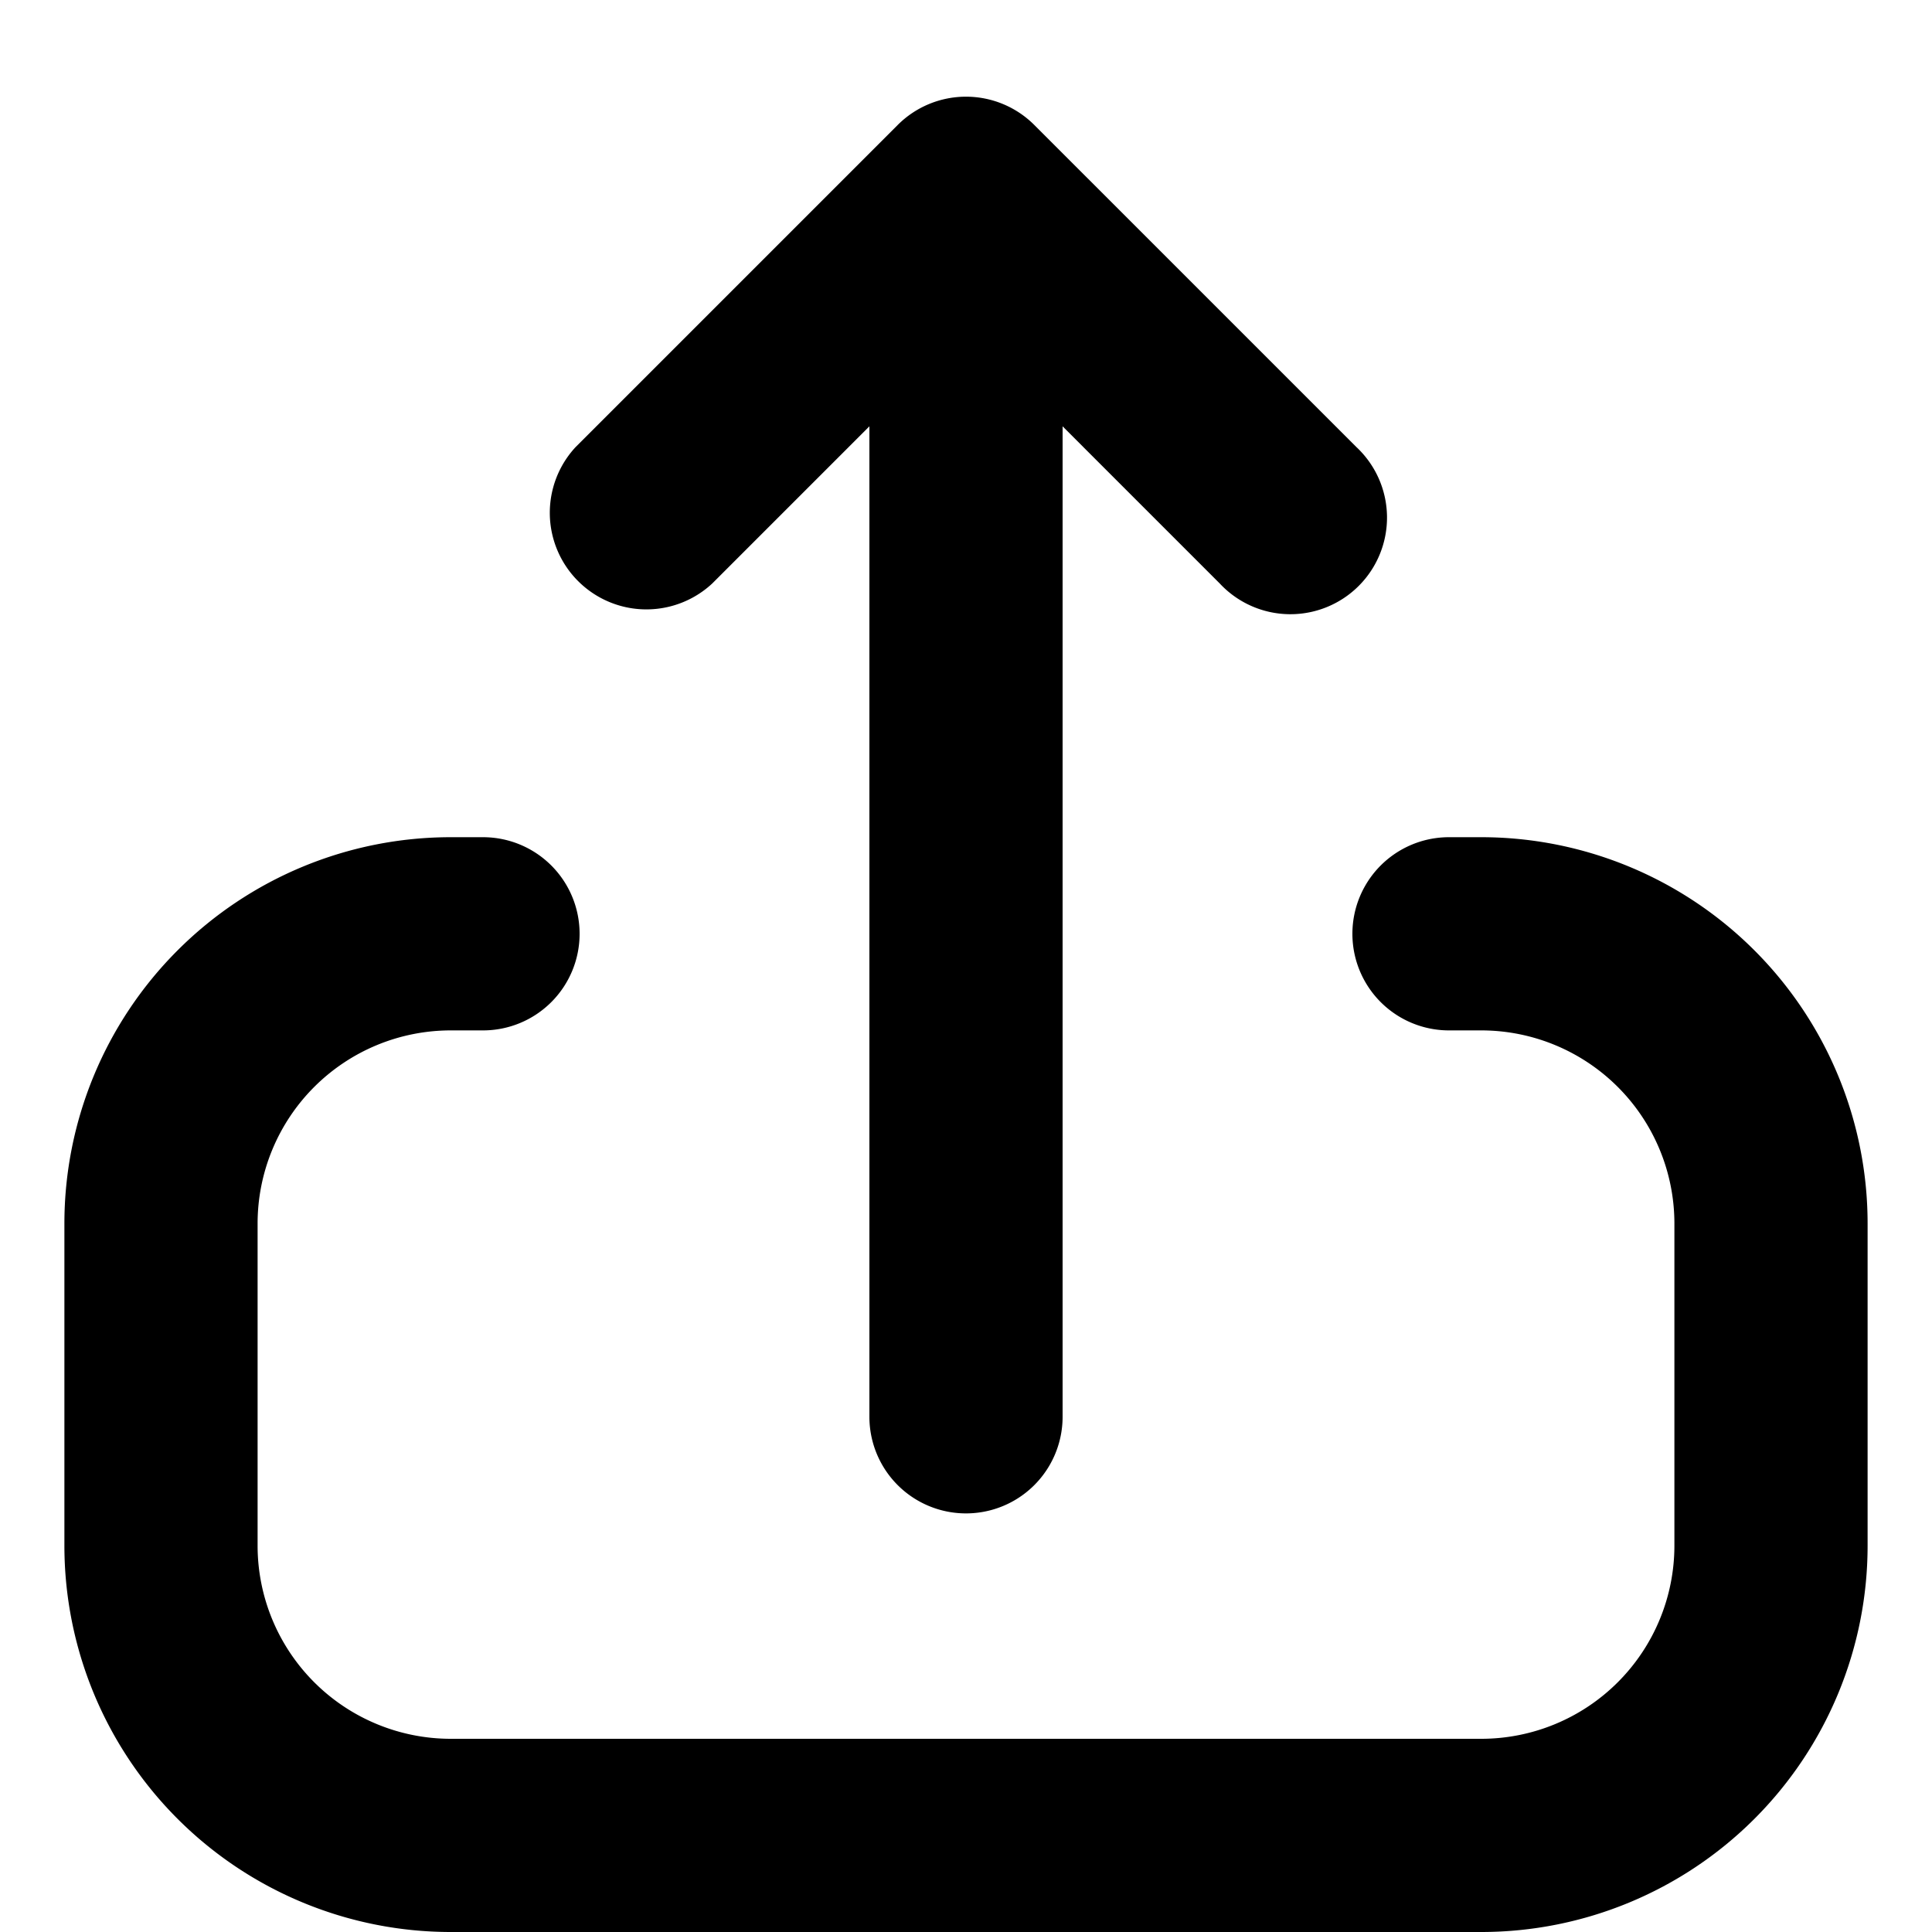 <svg xmlns="http://www.w3.org/2000/svg" width="14" height="14" fill="currentColor" aria-hidden="true" class="yc-icon">
    <svg xmlns="http://www.w3.org/2000/svg" viewBox="0 0 14 15">
        <path fill-rule="evenodd" d="M7.53.97a.75.75 0 0 0-1.06 0l-2.5 2.5a.75.75 0 0 0 1.06 1.06l1.22-1.22V11a.75.75 0 0 0 1.5 0V3.31l1.22 1.22a.75.75 0 1 0 1.06-1.06L7.53.97ZM4 7.25a.75.75 0 0 0-.75-.75H3a3 3 0 0 0-3 3V12a3 3 0 0 0 3 3h8a3 3 0 0 0 3-3V9.5a3 3 0 0 0-3-3h-.25a.75.75 0 0 0 0 1.5H11a1.5 1.5 0 0 1 1.5 1.5V12a1.5 1.5 0 0 1-1.5 1.5H3A1.5 1.5 0 0 1 1.5 12V9.5A1.5 1.5 0 0 1 3 8h.25A.75.75 0 0 0 4 7.25Z" clip-rule="evenodd"/>
    </svg>
</svg>
